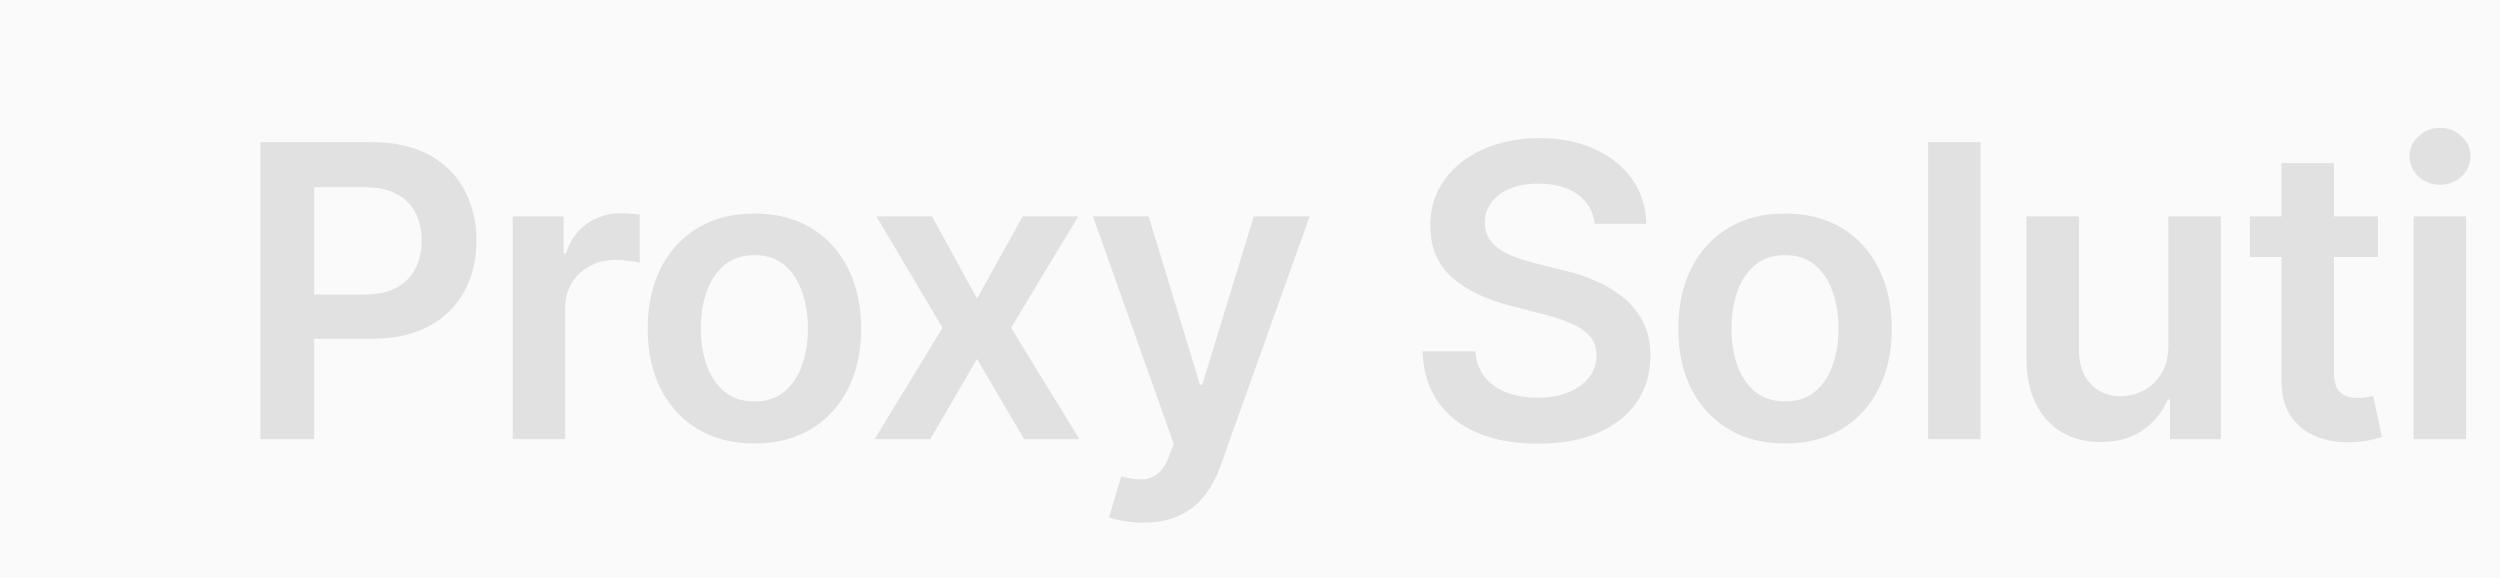 <svg width="649" height="150" viewBox="0 0 649 150" fill="none" xmlns="http://www.w3.org/2000/svg">
<rect width="649" height="150" fill="#FAFAFA"/>
<rect width="649" height="150" fill="#FAFAFA"/>
<mask id="mask0_373_2737" style="mask-type:alpha" maskUnits="userSpaceOnUse" x="0" y="0" width="649" height="150">
<rect opacity="0.1" x="0.5" y="0.5" width="648" height="149" rx="9.5" fill="#FAFAFA" stroke="#EEEEEE"/>
</mask>
<g mask="url(#mask0_373_2737)">
<path d="M67.604 114V36.909H96.513C102.435 36.909 107.404 38.013 111.419 40.222C115.459 42.43 118.508 45.466 120.566 49.331C122.649 53.17 123.69 57.537 123.69 62.43C123.69 67.374 122.649 71.766 120.566 75.605C118.483 79.445 115.409 82.469 111.344 84.677C107.278 86.86 102.272 87.952 96.325 87.952H77.165V76.471H94.442C97.906 76.471 100.741 75.869 102.95 74.664C105.158 73.46 106.789 71.803 107.843 69.695C108.922 67.587 109.462 65.166 109.462 62.43C109.462 59.695 108.922 57.286 107.843 55.203C106.789 53.12 105.145 51.502 102.912 50.347C100.704 49.168 97.855 48.578 94.367 48.578H81.569V114H67.604ZM133.098 114V56.182H146.311V65.818H146.913C147.967 62.481 149.774 59.908 152.333 58.102C154.918 56.27 157.867 55.354 161.179 55.354C161.932 55.354 162.773 55.391 163.701 55.467C164.655 55.517 165.445 55.605 166.073 55.73V68.265C165.495 68.064 164.58 67.888 163.325 67.738C162.095 67.562 160.903 67.474 159.749 67.474C157.264 67.474 155.031 68.014 153.048 69.093C151.091 70.147 149.548 71.615 148.419 73.497C147.289 75.379 146.725 77.55 146.725 80.009V114H133.098ZM195.845 115.129C190.199 115.129 185.305 113.887 181.164 111.403C177.024 108.918 173.812 105.443 171.528 100.976C169.27 96.509 168.14 91.289 168.14 85.317C168.14 79.344 169.27 74.112 171.528 69.62C173.812 65.128 177.024 61.64 181.164 59.156C185.305 56.671 190.199 55.429 195.845 55.429C201.491 55.429 206.385 56.671 210.525 59.156C214.666 61.64 217.865 65.128 220.124 69.62C222.408 74.112 223.549 79.344 223.549 85.317C223.549 91.289 222.408 96.509 220.124 100.976C217.865 105.443 214.666 108.918 210.525 111.403C206.385 113.887 201.491 115.129 195.845 115.129ZM195.92 104.213C198.982 104.213 201.541 103.372 203.599 101.691C205.657 99.985 207.188 97.701 208.191 94.84C209.22 91.979 209.735 88.792 209.735 85.279C209.735 81.741 209.22 78.541 208.191 75.68C207.188 72.794 205.657 70.498 203.599 68.792C201.541 67.085 198.982 66.232 195.92 66.232C192.783 66.232 190.173 67.085 188.091 68.792C186.033 70.498 184.49 72.794 183.461 75.68C182.457 78.541 181.955 81.741 181.955 85.279C181.955 88.792 182.457 91.979 183.461 94.84C184.49 97.701 186.033 99.985 188.091 101.691C190.173 103.372 192.783 104.213 195.92 104.213ZM241.963 56.182L253.632 77.525L265.489 56.182H279.906L262.478 85.091L280.207 114H265.866L253.632 93.184L241.511 114H227.057L244.673 85.091L227.509 56.182H241.963ZM296.796 135.682C294.939 135.682 293.22 135.531 291.639 135.23C290.083 134.954 288.841 134.628 287.912 134.251L291.074 123.636C293.056 124.214 294.826 124.49 296.382 124.464C297.937 124.439 299.305 123.95 300.484 122.996C301.689 122.068 302.705 120.512 303.533 118.329L304.7 115.205L283.734 56.182H298.188L311.514 99.847H312.116L325.479 56.182H339.971L316.821 121.001C315.742 124.063 314.312 126.685 312.53 128.869C310.748 131.077 308.565 132.758 305.98 133.913C303.421 135.092 300.359 135.682 296.796 135.682ZM413.951 58.102C413.6 54.814 412.119 52.255 409.509 50.423C406.925 48.591 403.562 47.675 399.421 47.675C396.51 47.675 394.013 48.114 391.931 48.992C389.848 49.87 388.254 51.062 387.15 52.568C386.046 54.074 385.481 55.793 385.456 57.725C385.456 59.331 385.82 60.724 386.548 61.903C387.301 63.083 388.317 64.087 389.597 64.915C390.877 65.718 392.294 66.395 393.85 66.947C395.406 67.499 396.975 67.964 398.556 68.34L405.783 70.147C408.694 70.825 411.492 71.74 414.177 72.895C416.887 74.049 419.309 75.505 421.442 77.261C423.6 79.018 425.307 81.138 426.561 83.623C427.816 86.107 428.443 89.018 428.443 92.356C428.443 96.873 427.289 100.85 424.98 104.288C422.672 107.701 419.334 110.374 414.967 112.306C410.626 114.213 405.369 115.167 399.195 115.167C393.198 115.167 387.991 114.238 383.574 112.381C379.182 110.524 375.744 107.814 373.26 104.251C370.801 100.687 369.471 96.346 369.27 91.227H383.009C383.21 93.912 384.038 96.145 385.494 97.927C386.949 99.709 388.844 101.039 391.178 101.917C393.537 102.795 396.172 103.234 399.083 103.234C402.119 103.234 404.779 102.783 407.063 101.879C409.371 100.951 411.178 99.671 412.483 98.04C413.788 96.383 414.453 94.451 414.478 92.243C414.453 90.235 413.863 88.579 412.709 87.274C411.555 85.944 409.936 84.84 407.853 83.962C405.795 83.058 403.386 82.255 400.626 81.553L391.855 79.294C385.506 77.663 380.487 75.191 376.798 71.879C373.135 68.541 371.303 64.112 371.303 58.591C371.303 54.049 372.532 50.071 374.992 46.658C377.476 43.245 380.851 40.598 385.117 38.716C389.383 36.809 394.214 35.855 399.61 35.855C405.08 35.855 409.873 36.809 413.989 38.716C418.129 40.598 421.379 43.22 423.738 46.583C426.097 49.921 427.314 53.76 427.389 58.102H413.951ZM463.391 115.129C457.745 115.129 452.852 113.887 448.711 111.403C444.57 108.918 441.358 105.443 439.075 100.976C436.816 96.509 435.687 91.289 435.687 85.317C435.687 79.344 436.816 74.112 439.075 69.62C441.358 65.128 444.57 61.64 448.711 59.156C452.852 56.671 457.745 55.429 463.391 55.429C469.038 55.429 473.931 56.671 478.072 59.156C482.212 61.64 485.412 65.128 487.67 69.62C489.954 74.112 491.096 79.344 491.096 85.317C491.096 91.289 489.954 96.509 487.67 100.976C485.412 105.443 482.212 108.918 478.072 111.403C473.931 113.887 469.038 115.129 463.391 115.129ZM463.467 104.213C466.528 104.213 469.088 103.372 471.146 101.691C473.203 99.985 474.734 97.701 475.738 94.84C476.767 91.979 477.281 88.792 477.281 85.279C477.281 81.741 476.767 78.541 475.738 75.68C474.734 72.794 473.203 70.498 471.146 68.792C469.088 67.085 466.528 66.232 463.467 66.232C460.33 66.232 457.72 67.085 455.637 68.792C453.579 70.498 452.036 72.794 451.007 75.68C450.003 78.541 449.501 81.741 449.501 85.279C449.501 88.792 450.003 91.979 451.007 94.84C452.036 97.701 453.579 99.985 455.637 101.691C457.72 103.372 460.33 104.213 463.467 104.213ZM514.168 36.909V114H500.541V36.909H514.168ZM562.912 89.683V56.182H576.538V114H563.326V103.724H562.723C561.419 106.961 559.273 109.608 556.287 111.666C553.325 113.724 549.674 114.753 545.333 114.753C541.544 114.753 538.193 113.912 535.282 112.231C532.397 110.524 530.138 108.053 528.507 104.815C526.876 101.553 526.06 97.613 526.06 92.996V56.182H539.687V90.888C539.687 94.552 540.69 97.463 542.698 99.621C544.705 101.779 547.34 102.858 550.603 102.858C552.61 102.858 554.555 102.369 556.437 101.39C558.319 100.411 559.863 98.956 561.067 97.023C562.297 95.066 562.912 92.619 562.912 89.683ZM617.302 56.182V66.722H584.064V56.182H617.302ZM592.27 42.33H605.896V96.609C605.896 98.441 606.172 99.847 606.724 100.825C607.302 101.779 608.054 102.431 608.983 102.783C609.911 103.134 610.94 103.31 612.07 103.31C612.923 103.31 613.701 103.247 614.403 103.121C615.131 102.996 615.683 102.883 616.06 102.783L618.356 113.435C617.628 113.686 616.587 113.962 615.231 114.263C613.901 114.565 612.27 114.74 610.338 114.79C606.925 114.891 603.851 114.376 601.116 113.247C598.38 112.093 596.21 110.311 594.604 107.902C593.023 105.493 592.245 102.482 592.27 98.868V42.33ZM626.578 114V56.182H640.204V114H626.578ZM633.429 47.976C631.271 47.976 629.414 47.261 627.858 45.83C626.302 44.375 625.524 42.631 625.524 40.598C625.524 38.54 626.302 36.796 627.858 35.366C629.414 33.91 631.271 33.182 633.429 33.182C635.612 33.182 637.469 33.91 639 35.366C640.556 36.796 641.334 38.54 641.334 40.598C641.334 42.631 640.556 44.375 639 45.83C637.469 47.261 635.612 47.976 633.429 47.976ZM677.317 115.129C671.67 115.129 666.777 113.887 662.636 111.403C658.496 108.918 655.284 105.443 653 100.976C650.741 96.509 649.612 91.289 649.612 85.317C649.612 79.344 650.741 74.112 653 69.62C655.284 65.128 658.496 61.64 662.636 59.156C666.777 56.671 671.67 55.429 677.317 55.429C682.963 55.429 687.857 56.671 691.997 59.156C696.138 61.64 699.337 65.128 701.596 69.62C703.879 74.112 705.021 79.344 705.021 85.317C705.021 91.289 703.879 96.509 701.596 100.976C699.337 105.443 696.138 108.918 691.997 111.403C687.857 113.887 682.963 115.129 677.317 115.129ZM677.392 104.213C680.454 104.213 683.013 103.372 685.071 101.691C687.129 99.985 688.66 97.701 689.663 94.84C690.692 91.979 691.207 88.792 691.207 85.279C691.207 81.741 690.692 78.541 689.663 75.68C688.66 72.794 687.129 70.498 685.071 68.792C683.013 67.085 680.454 66.232 677.392 66.232C674.255 66.232 671.645 67.085 669.562 68.792C667.505 70.498 665.961 72.794 664.933 75.68C663.929 78.541 663.427 81.741 663.427 85.279C663.427 88.792 663.929 91.979 664.933 94.84C665.961 97.701 667.505 99.985 669.562 101.691C671.645 103.372 674.255 104.213 677.392 104.213ZM728.093 80.122V114H714.467V56.182H727.491V66.006H728.169C729.499 62.769 731.619 60.197 734.53 58.29C737.466 56.383 741.092 55.429 745.409 55.429C749.399 55.429 752.874 56.282 755.835 57.989C758.822 59.695 761.13 62.167 762.762 65.404C764.418 68.641 765.233 72.569 765.208 77.186V114H751.582V79.294C751.582 75.429 750.578 72.406 748.571 70.222C746.588 68.039 743.84 66.947 740.327 66.947C737.943 66.947 735.822 67.474 733.965 68.528C732.133 69.557 730.691 71.05 729.637 73.008C728.608 74.965 728.093 77.337 728.093 80.122ZM822.638 71.465L810.216 72.82C809.865 71.565 809.25 70.385 808.372 69.281C807.518 68.177 806.364 67.286 804.909 66.609C803.453 65.931 801.671 65.592 799.563 65.592C796.728 65.592 794.344 66.207 792.411 67.437C790.504 68.666 789.563 70.26 789.588 72.217C789.563 73.899 790.178 75.266 791.433 76.32C792.713 77.374 794.821 78.24 797.757 78.918L807.619 81.026C813.089 82.205 817.155 84.075 819.815 86.634C822.5 89.194 823.855 92.544 823.88 96.685C823.855 100.323 822.789 103.536 820.681 106.321C818.598 109.081 815.699 111.24 811.985 112.795C808.271 114.351 804.005 115.129 799.187 115.129C792.11 115.129 786.414 113.649 782.098 110.688C777.781 107.701 775.209 103.548 774.381 98.228L787.669 96.948C788.271 99.558 789.551 101.528 791.508 102.858C793.465 104.188 796.013 104.853 799.149 104.853C802.387 104.853 804.984 104.188 806.941 102.858C808.924 101.528 809.915 99.884 809.915 97.927C809.915 96.271 809.275 94.903 807.995 93.824C806.741 92.745 804.783 91.917 802.123 91.34L792.261 89.269C786.715 88.115 782.612 86.17 779.952 83.435C777.292 80.674 775.974 77.186 776 72.97C775.974 69.407 776.941 66.32 778.898 63.71C780.88 61.075 783.628 59.043 787.142 57.612C790.68 56.157 794.758 55.429 799.375 55.429C806.151 55.429 811.483 56.872 815.373 59.758C819.288 62.644 821.71 66.546 822.638 71.465Z" fill="black"/>
</g>
</svg>
